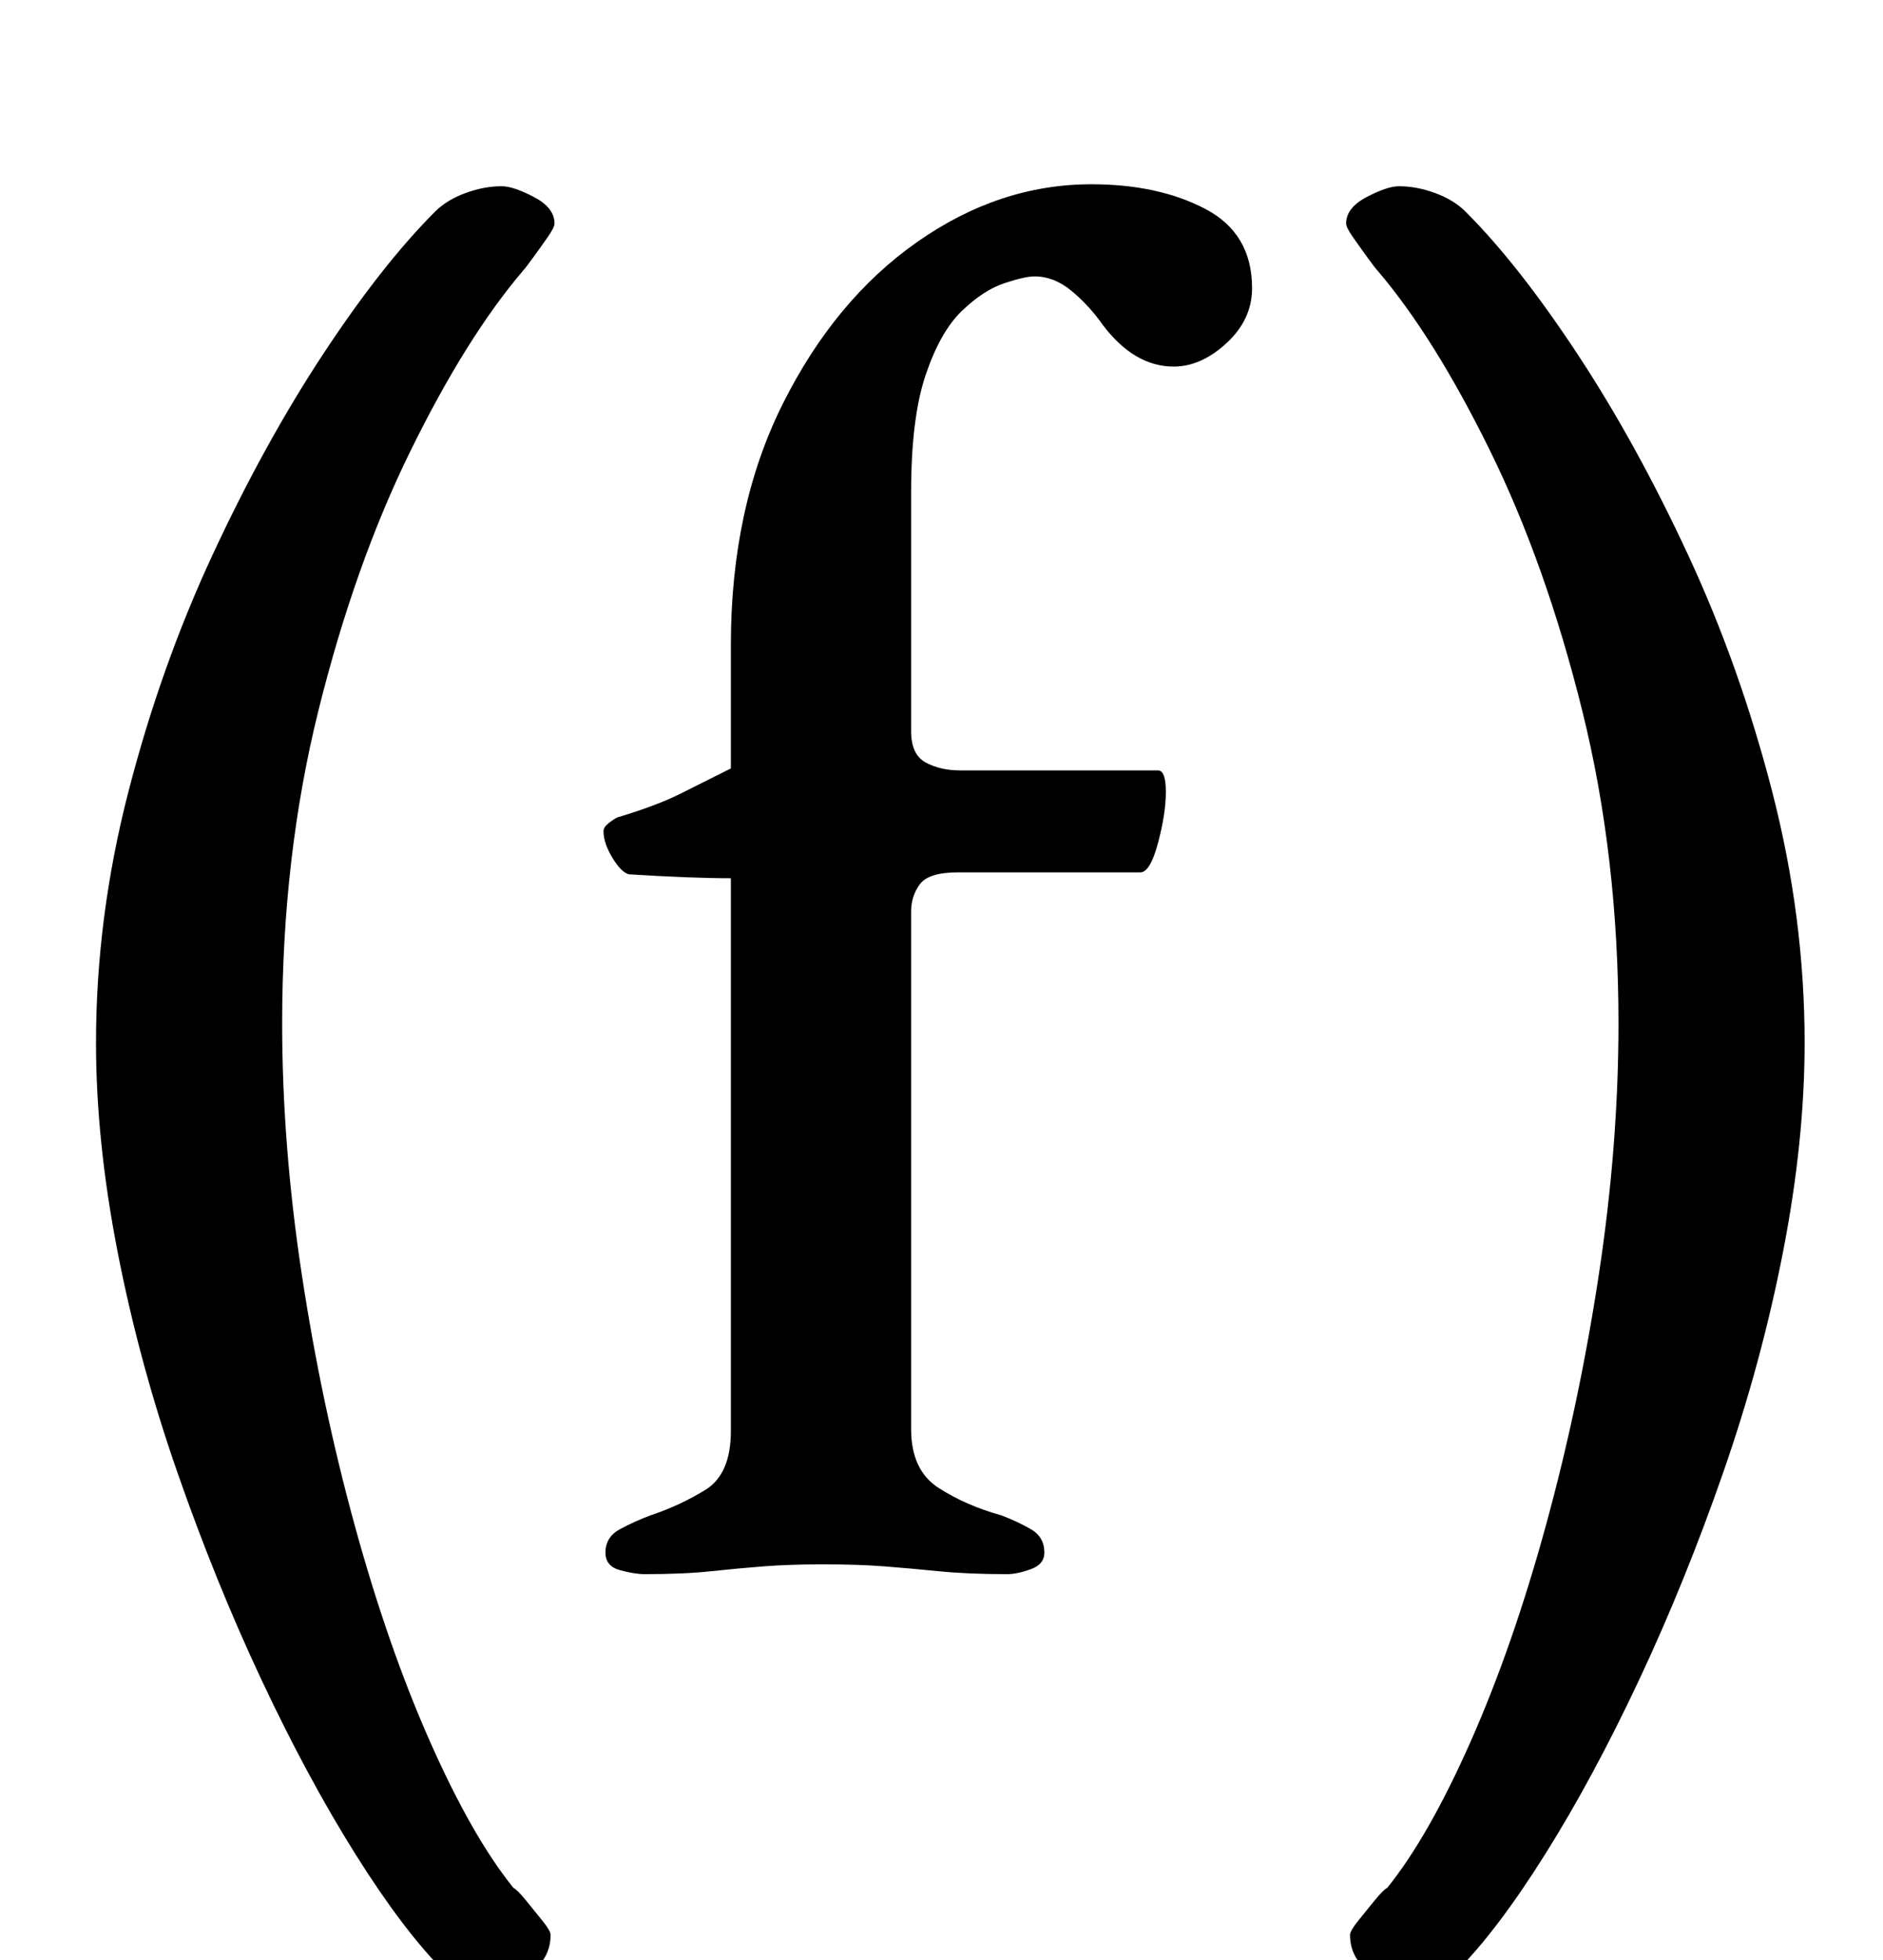 <?xml version="1.0" standalone="no"?>
<!DOCTYPE svg PUBLIC "-//W3C//DTD SVG 1.1//EN" "http://www.w3.org/Graphics/SVG/1.1/DTD/svg11.dtd" >
<svg xmlns="http://www.w3.org/2000/svg" xmlns:xlink="http://www.w3.org/1999/xlink" version="1.1" viewBox="-10 0 961 1000">
  <g transform="matrix(1 0 0 -1 0 800)">
   <path fill="currentColor"
d="M238 -214q-13 0 -21 8q-21 21 -45.5 60t-48 89t-43 106t-30.5 112.5t-11 106.5q0 64 16.5 128t43 121t56.5 102.5t57 72.5q6 6 15.5 9.5t18.5 3.5q6 0 16.5 -5.5t10.5 -13.5q0 -2 -3.5 -7t-7.5 -10.5t-5 -6.5q-29 -34 -57.5 -92t-47 -132.5t-18.5 -159.5q0 -62 10 -128
t27 -128t38.5 -110.5t42.5 -74.5q2 -1 6.5 -6.5t8.5 -10.5t4 -7q0 -12 -10.5 -19.5t-22.5 -7.5zM712 -214q13 0 21 8q21 21 45.5 60t48 89t43 106t30.5 112.5t11 106.5q0 64 -16.5 128t-43 121t-56.5 102.5t-57 72.5q-6 6 -15.5 9.5t-18.5 3.5q-6 0 -16.5 -5.5t-10.5 -13.5
q0 -2 3.5 -7t7.5 -10.5t5 -6.5q29 -34 57.5 -92t47 -132.5t18.5 -159.5q0 -62 -10 -128t-27 -128t-38.5 -110.5t-42.5 -74.5q-2 -1 -6.5 -6.5t-8.5 -10.5t-4 -7q0 -12 10.5 -19.5t22.5 -7.5zM319 -3q-5 0 -12.5 2t-7.5 9q0 8 7.5 12t15.5 7q15 5 28 13t13 30v282
q-10 0 -23 0.5t-29 1.5q-4 1 -8.5 8.5t-4.5 13.5q0 2 2.5 4t4.5 3q20 6 32 12l26 13v63q0 70 26.5 123t68.5 82.5t89 29.5q34 0 58 -12.5t24 -40.5q0 -16 -13 -28t-27 -12q-20 0 -36 21q-7 10 -16 17.5t-19 7.5q-5 0 -15.5 -3.5t-21.5 -14t-18.5 -32.5t-7.5 -60v-122
q0 -12 7.5 -16t17.5 -4h101q4 0 4 -11t-4 -26t-9 -15h-93q-15 0 -19.5 -6t-4.5 -14v-264q0 -21 14 -30t32 -14q8 -3 15 -7t7 -12q0 -6 -7 -8.5t-12 -2.5q-20 0 -35 1.5t-28 2.5t-31 1q-17 0 -30 -1t-27 -2.5t-34 -1.5z" />
  </g>

</svg>
